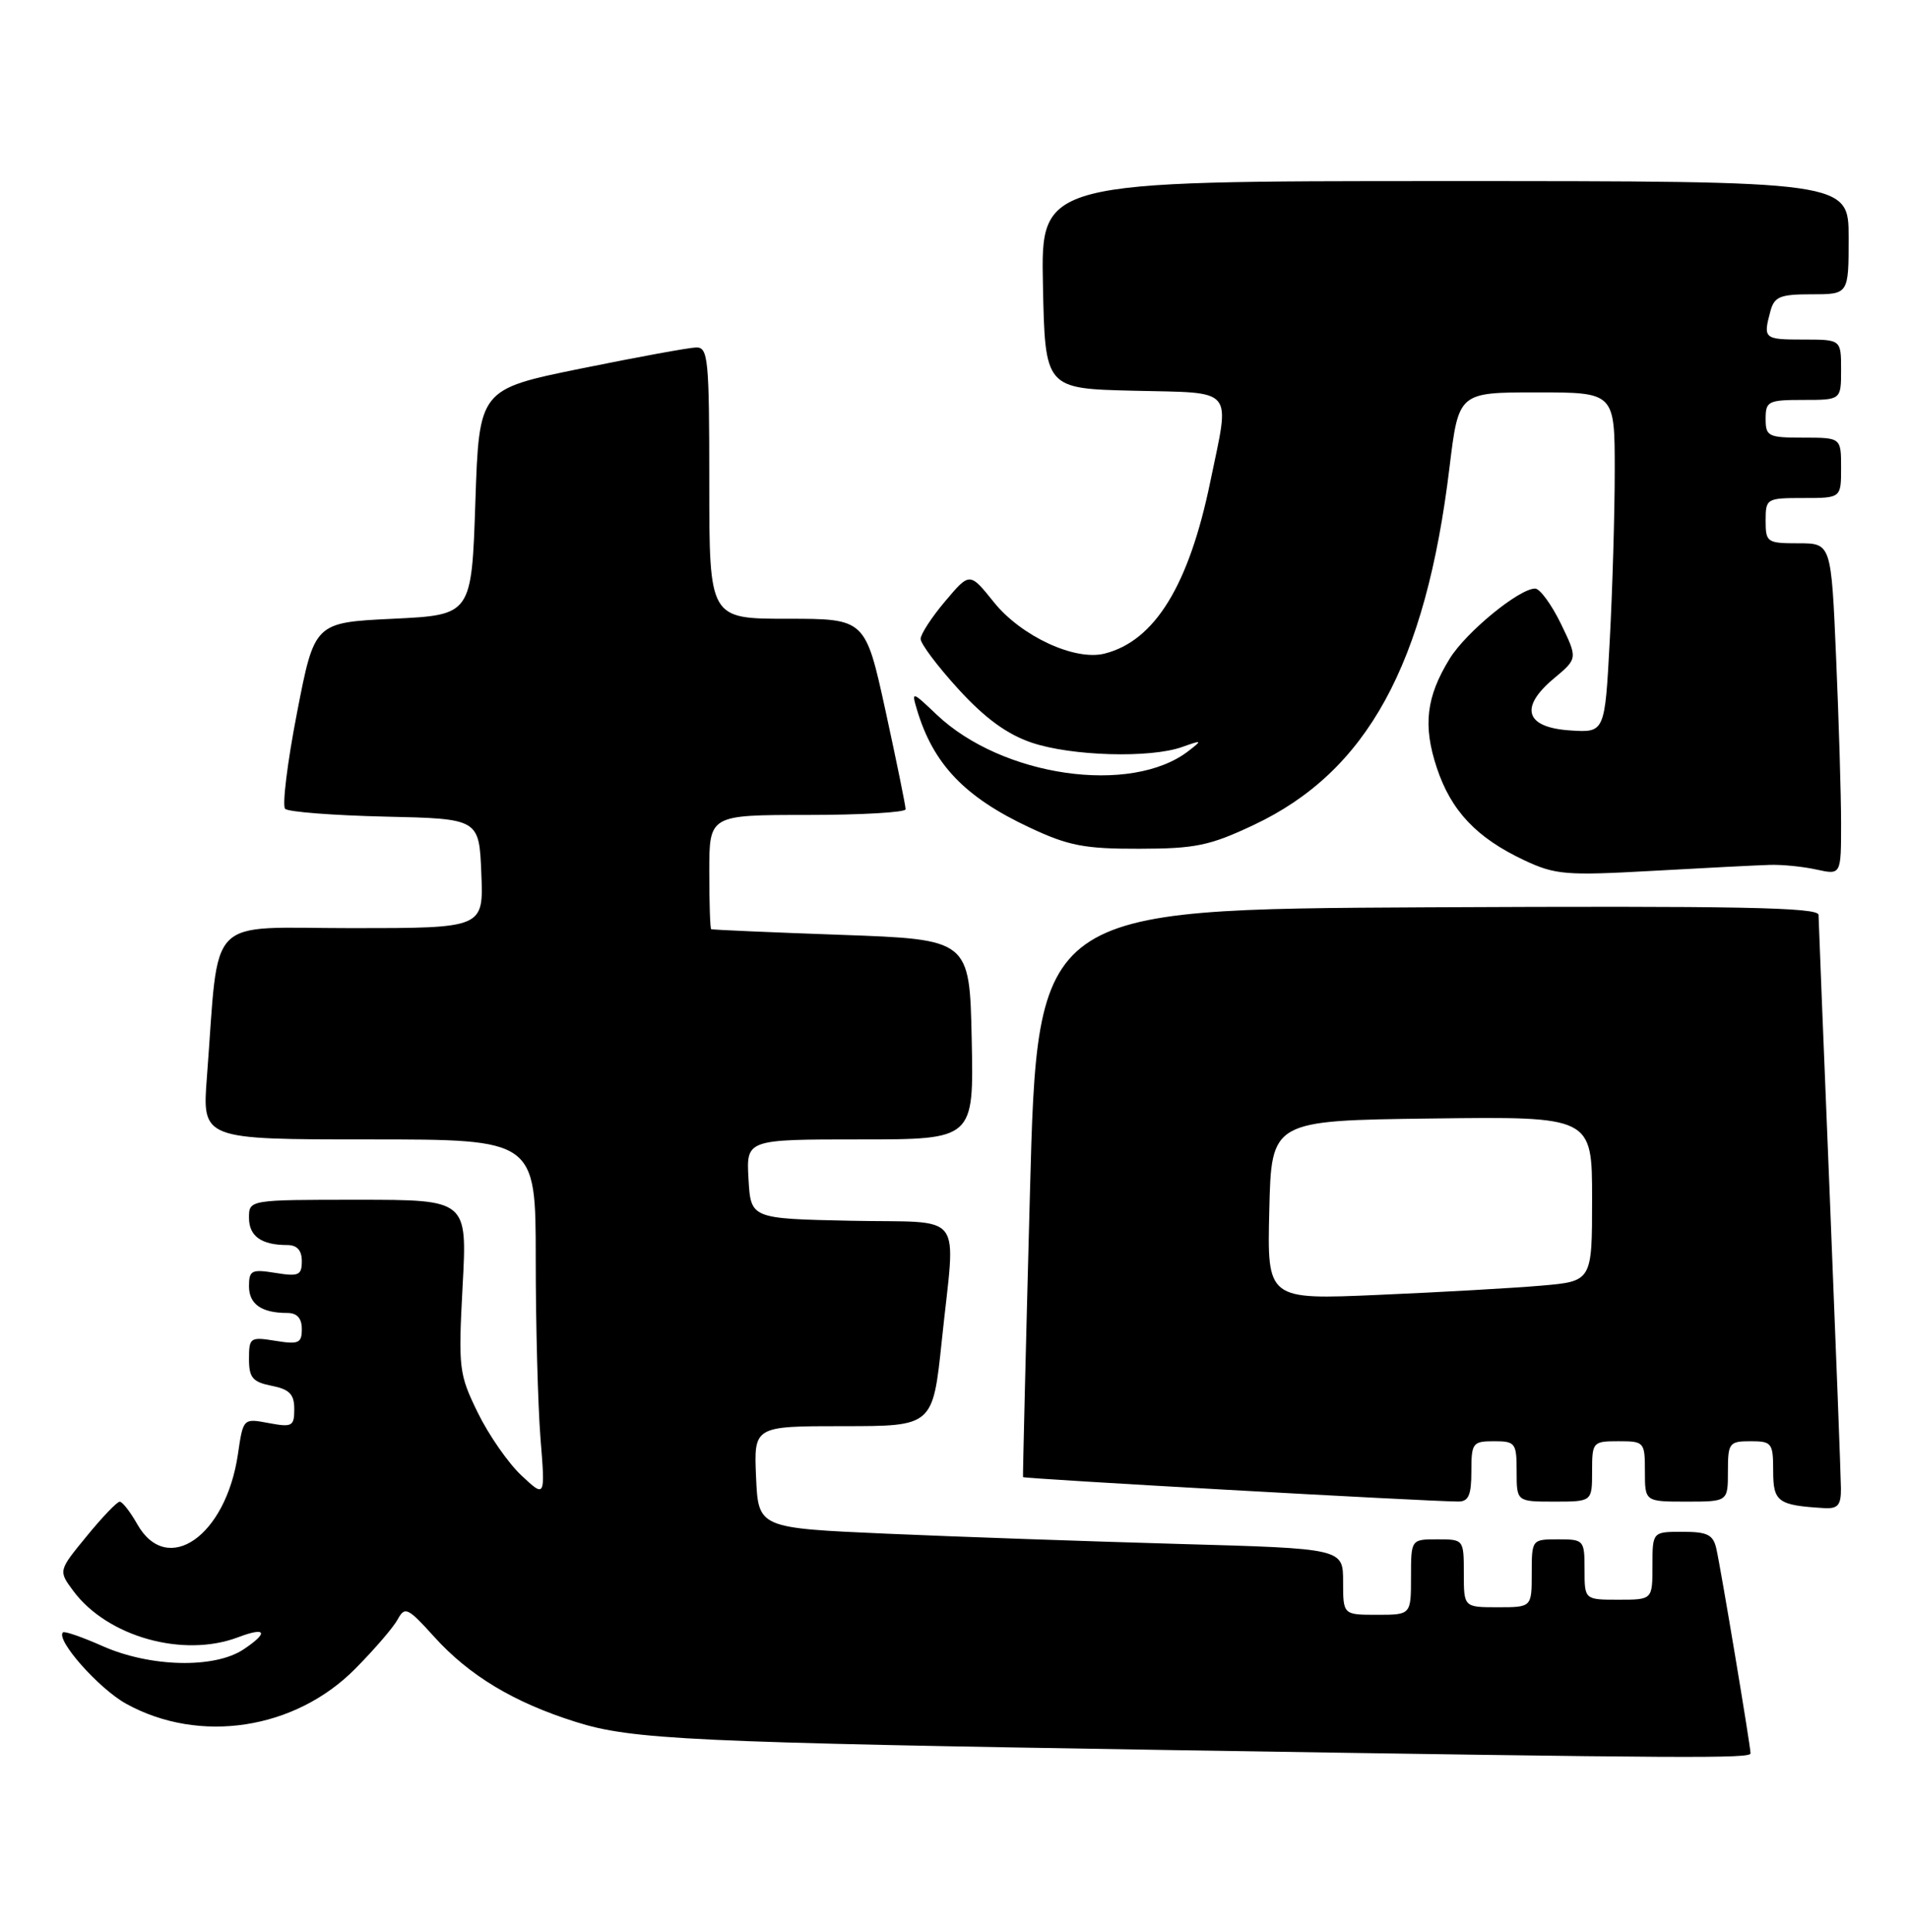 <?xml version="1.0" encoding="UTF-8" standalone="no"?>
<!DOCTYPE svg PUBLIC "-//W3C//DTD SVG 1.1//EN" "http://www.w3.org/Graphics/SVG/1.1/DTD/svg11.dtd" >
<svg xmlns="http://www.w3.org/2000/svg" xmlns:xlink="http://www.w3.org/1999/xlink" version="1.1" viewBox="0 0 253 256">
 <g >
 <path fill="currentColor"
d=" M 232.00 232.36 C 232.00 231.43 228.07 207.90 227.47 205.25 C 227.05 203.38 226.29 203.00 222.98 203.00 C 219.00 203.00 219.00 203.00 219.00 207.50 C 219.00 212.00 219.00 212.00 214.50 212.00 C 210.00 212.00 210.00 212.00 210.00 208.00 C 210.00 204.10 209.92 204.00 206.50 204.00 C 203.02 204.00 203.00 204.02 203.00 208.50 C 203.00 213.00 203.00 213.00 198.50 213.00 C 194.00 213.00 194.00 213.00 194.00 208.50 C 194.00 204.02 193.98 204.00 190.50 204.00 C 187.00 204.00 187.00 204.00 187.00 209.00 C 187.00 214.00 187.00 214.00 182.50 214.00 C 178.00 214.00 178.00 214.00 178.00 209.61 C 178.00 205.22 178.00 205.22 156.25 204.61 C 144.29 204.27 126.85 203.66 117.50 203.25 C 100.50 202.50 100.50 202.50 100.20 195.75 C 99.91 189.00 99.91 189.00 111.77 189.00 C 123.63 189.00 123.63 189.00 124.82 177.64 C 126.64 160.13 128.14 162.10 112.75 161.78 C 99.50 161.50 99.50 161.50 99.20 156.25 C 98.90 151.00 98.90 151.00 113.98 151.00 C 129.06 151.00 129.06 151.00 128.78 137.75 C 128.50 124.50 128.50 124.50 111.50 123.89 C 102.15 123.56 94.39 123.22 94.25 123.14 C 94.11 123.06 94.00 119.62 94.00 115.50 C 94.00 108.00 94.00 108.00 107.00 108.00 C 114.15 108.00 120.01 107.66 120.02 107.25 C 120.03 106.84 118.84 100.99 117.37 94.25 C 114.69 82.00 114.69 82.00 104.35 82.00 C 94.00 82.00 94.00 82.00 94.00 64.00 C 94.00 47.51 93.85 46.00 92.25 46.05 C 91.29 46.07 84.42 47.33 77.00 48.84 C 63.50 51.59 63.50 51.59 63.00 66.54 C 62.50 81.50 62.50 81.50 52.09 82.00 C 41.68 82.50 41.68 82.50 39.36 94.47 C 38.08 101.05 37.38 106.78 37.79 107.19 C 38.20 107.60 44.15 108.06 51.02 108.22 C 63.50 108.50 63.50 108.50 63.79 115.75 C 64.09 123.00 64.09 123.00 46.64 123.00 C 27.02 123.00 29.10 120.86 27.42 142.75 C 26.79 151.00 26.79 151.00 48.90 151.00 C 71.00 151.00 71.00 151.00 71.00 166.85 C 71.00 175.57 71.29 186.25 71.63 190.60 C 72.27 198.50 72.27 198.50 69.10 195.53 C 67.36 193.90 64.76 190.16 63.32 187.21 C 60.82 182.10 60.73 181.37 61.31 170.43 C 61.93 159.00 61.93 159.00 47.46 159.00 C 33.00 159.00 33.00 159.00 33.00 161.39 C 33.00 163.83 34.65 165.00 38.08 165.00 C 39.37 165.00 40.00 165.70 40.00 167.13 C 40.00 169.01 39.58 169.19 36.50 168.69 C 33.34 168.18 33.00 168.35 33.00 170.46 C 33.00 172.84 34.67 174.00 38.08 174.00 C 39.37 174.00 40.00 174.70 40.00 176.13 C 40.00 178.01 39.58 178.19 36.50 177.69 C 33.16 177.15 33.00 177.26 33.00 180.09 C 33.00 182.58 33.48 183.15 36.00 183.65 C 38.37 184.12 39.00 184.77 39.00 186.74 C 39.00 189.02 38.72 189.17 35.62 188.59 C 32.23 187.95 32.23 187.95 31.53 192.73 C 29.93 203.59 22.17 208.98 18.20 202.01 C 17.27 200.36 16.22 199.01 15.87 199.01 C 15.52 199.00 13.55 201.06 11.49 203.58 C 7.73 208.16 7.73 208.16 9.71 210.83 C 14.22 216.91 24.29 219.74 31.57 216.97 C 35.29 215.56 35.63 216.35 32.28 218.58 C 28.43 221.15 19.92 220.95 13.60 218.15 C 10.90 216.95 8.53 216.13 8.34 216.33 C 7.36 217.31 13.10 223.79 16.72 225.79 C 26.45 231.16 39.10 229.22 47.08 221.15 C 49.62 218.59 52.15 215.65 52.71 214.60 C 53.66 212.86 54.04 213.04 57.54 216.91 C 62.18 222.05 68.09 225.61 76.29 228.19 C 83.73 230.55 91.52 230.91 156.00 231.94 C 224.27 233.02 232.00 233.06 232.00 232.36 Z  M 243.98 197.25 C 243.97 195.74 243.30 178.30 242.50 158.50 C 241.69 138.70 241.02 121.93 241.01 121.24 C 241.00 120.24 230.31 120.04 189.25 120.24 C 137.50 120.50 137.50 120.50 136.50 158.00 C 135.95 178.62 135.54 195.61 135.58 195.75 C 135.66 195.97 188.84 198.96 193.25 198.99 C 194.63 199.00 195.00 198.15 195.00 195.00 C 195.00 191.22 195.17 191.00 198.00 191.00 C 200.83 191.00 201.00 191.22 201.00 195.00 C 201.00 199.00 201.00 199.00 206.00 199.00 C 211.00 199.00 211.00 199.00 211.00 195.00 C 211.00 191.10 211.08 191.00 214.50 191.00 C 217.92 191.00 218.00 191.10 218.00 195.00 C 218.00 199.00 218.00 199.00 223.50 199.00 C 229.00 199.00 229.00 199.00 229.00 195.00 C 229.00 191.22 229.17 191.00 232.00 191.00 C 234.82 191.00 235.00 191.23 235.00 194.93 C 235.00 199.04 235.61 199.49 241.75 199.86 C 243.57 199.97 244.00 199.48 243.98 197.25 Z  M 234.50 114.62 C 236.15 114.56 238.96 114.84 240.75 115.24 C 244.00 115.95 244.00 115.95 244.00 109.13 C 244.00 105.39 243.70 95.50 243.34 87.16 C 242.69 72.00 242.69 72.00 238.34 72.00 C 234.18 72.00 234.00 71.87 234.00 69.00 C 234.00 66.07 234.11 66.00 239.00 66.00 C 244.00 66.00 244.00 66.00 244.00 62.00 C 244.00 58.00 244.00 58.00 239.00 58.00 C 234.33 58.00 234.00 57.83 234.00 55.50 C 234.00 53.17 234.33 53.00 239.00 53.00 C 244.00 53.00 244.00 53.00 244.00 49.00 C 244.00 45.00 244.00 45.00 239.00 45.00 C 233.78 45.00 233.65 44.89 234.63 41.25 C 235.15 39.31 235.90 39.00 240.12 39.00 C 245.00 39.00 245.00 39.00 245.00 31.50 C 245.00 24.00 245.00 24.00 191.47 24.00 C 137.94 24.00 137.94 24.00 138.22 37.75 C 138.50 51.50 138.50 51.50 150.25 51.78 C 163.83 52.11 163.02 51.15 160.41 63.79 C 157.58 77.57 153.04 84.95 146.38 86.62 C 142.45 87.61 135.34 84.31 131.73 79.82 C 128.52 75.82 128.52 75.82 125.28 79.66 C 123.49 81.77 122.02 84.03 122.01 84.67 C 122.01 85.31 124.26 88.31 127.02 91.33 C 130.53 95.17 133.44 97.30 136.70 98.41 C 141.95 100.20 152.45 100.51 156.68 98.99 C 159.33 98.05 159.38 98.08 157.53 99.51 C 149.93 105.41 132.80 102.94 124.13 94.70 C 120.88 91.61 120.79 91.58 121.51 94.00 C 123.67 101.27 127.85 105.65 136.50 109.69 C 141.61 112.09 143.75 112.50 151.00 112.48 C 158.42 112.47 160.34 112.07 166.15 109.33 C 181.18 102.25 188.94 88.09 192.10 61.96 C 193.31 52.00 193.31 52.00 203.65 52.00 C 214.00 52.00 214.00 52.00 214.00 62.34 C 214.00 68.03 213.70 78.18 213.34 84.89 C 212.69 97.10 212.69 97.10 208.10 96.80 C 202.15 96.41 201.32 93.77 205.94 89.91 C 209.10 87.27 209.10 87.27 206.85 82.63 C 205.61 80.09 204.08 78.00 203.45 78.00 C 201.34 78.00 194.31 83.76 192.14 87.27 C 189.01 92.34 188.56 96.15 190.42 101.75 C 192.32 107.47 195.69 111.03 202.00 114.00 C 206.13 115.94 207.52 116.05 219.00 115.41 C 225.88 115.02 232.85 114.67 234.50 114.62 Z  M 168.22 160.37 C 168.50 148.50 168.50 148.50 189.75 148.23 C 211.00 147.96 211.00 147.96 211.00 158.88 C 211.00 169.80 211.00 169.80 204.25 170.38 C 200.54 170.70 190.85 171.25 182.72 171.60 C 167.93 172.25 167.93 172.25 168.22 160.37 Z "/>
</g>
</svg>